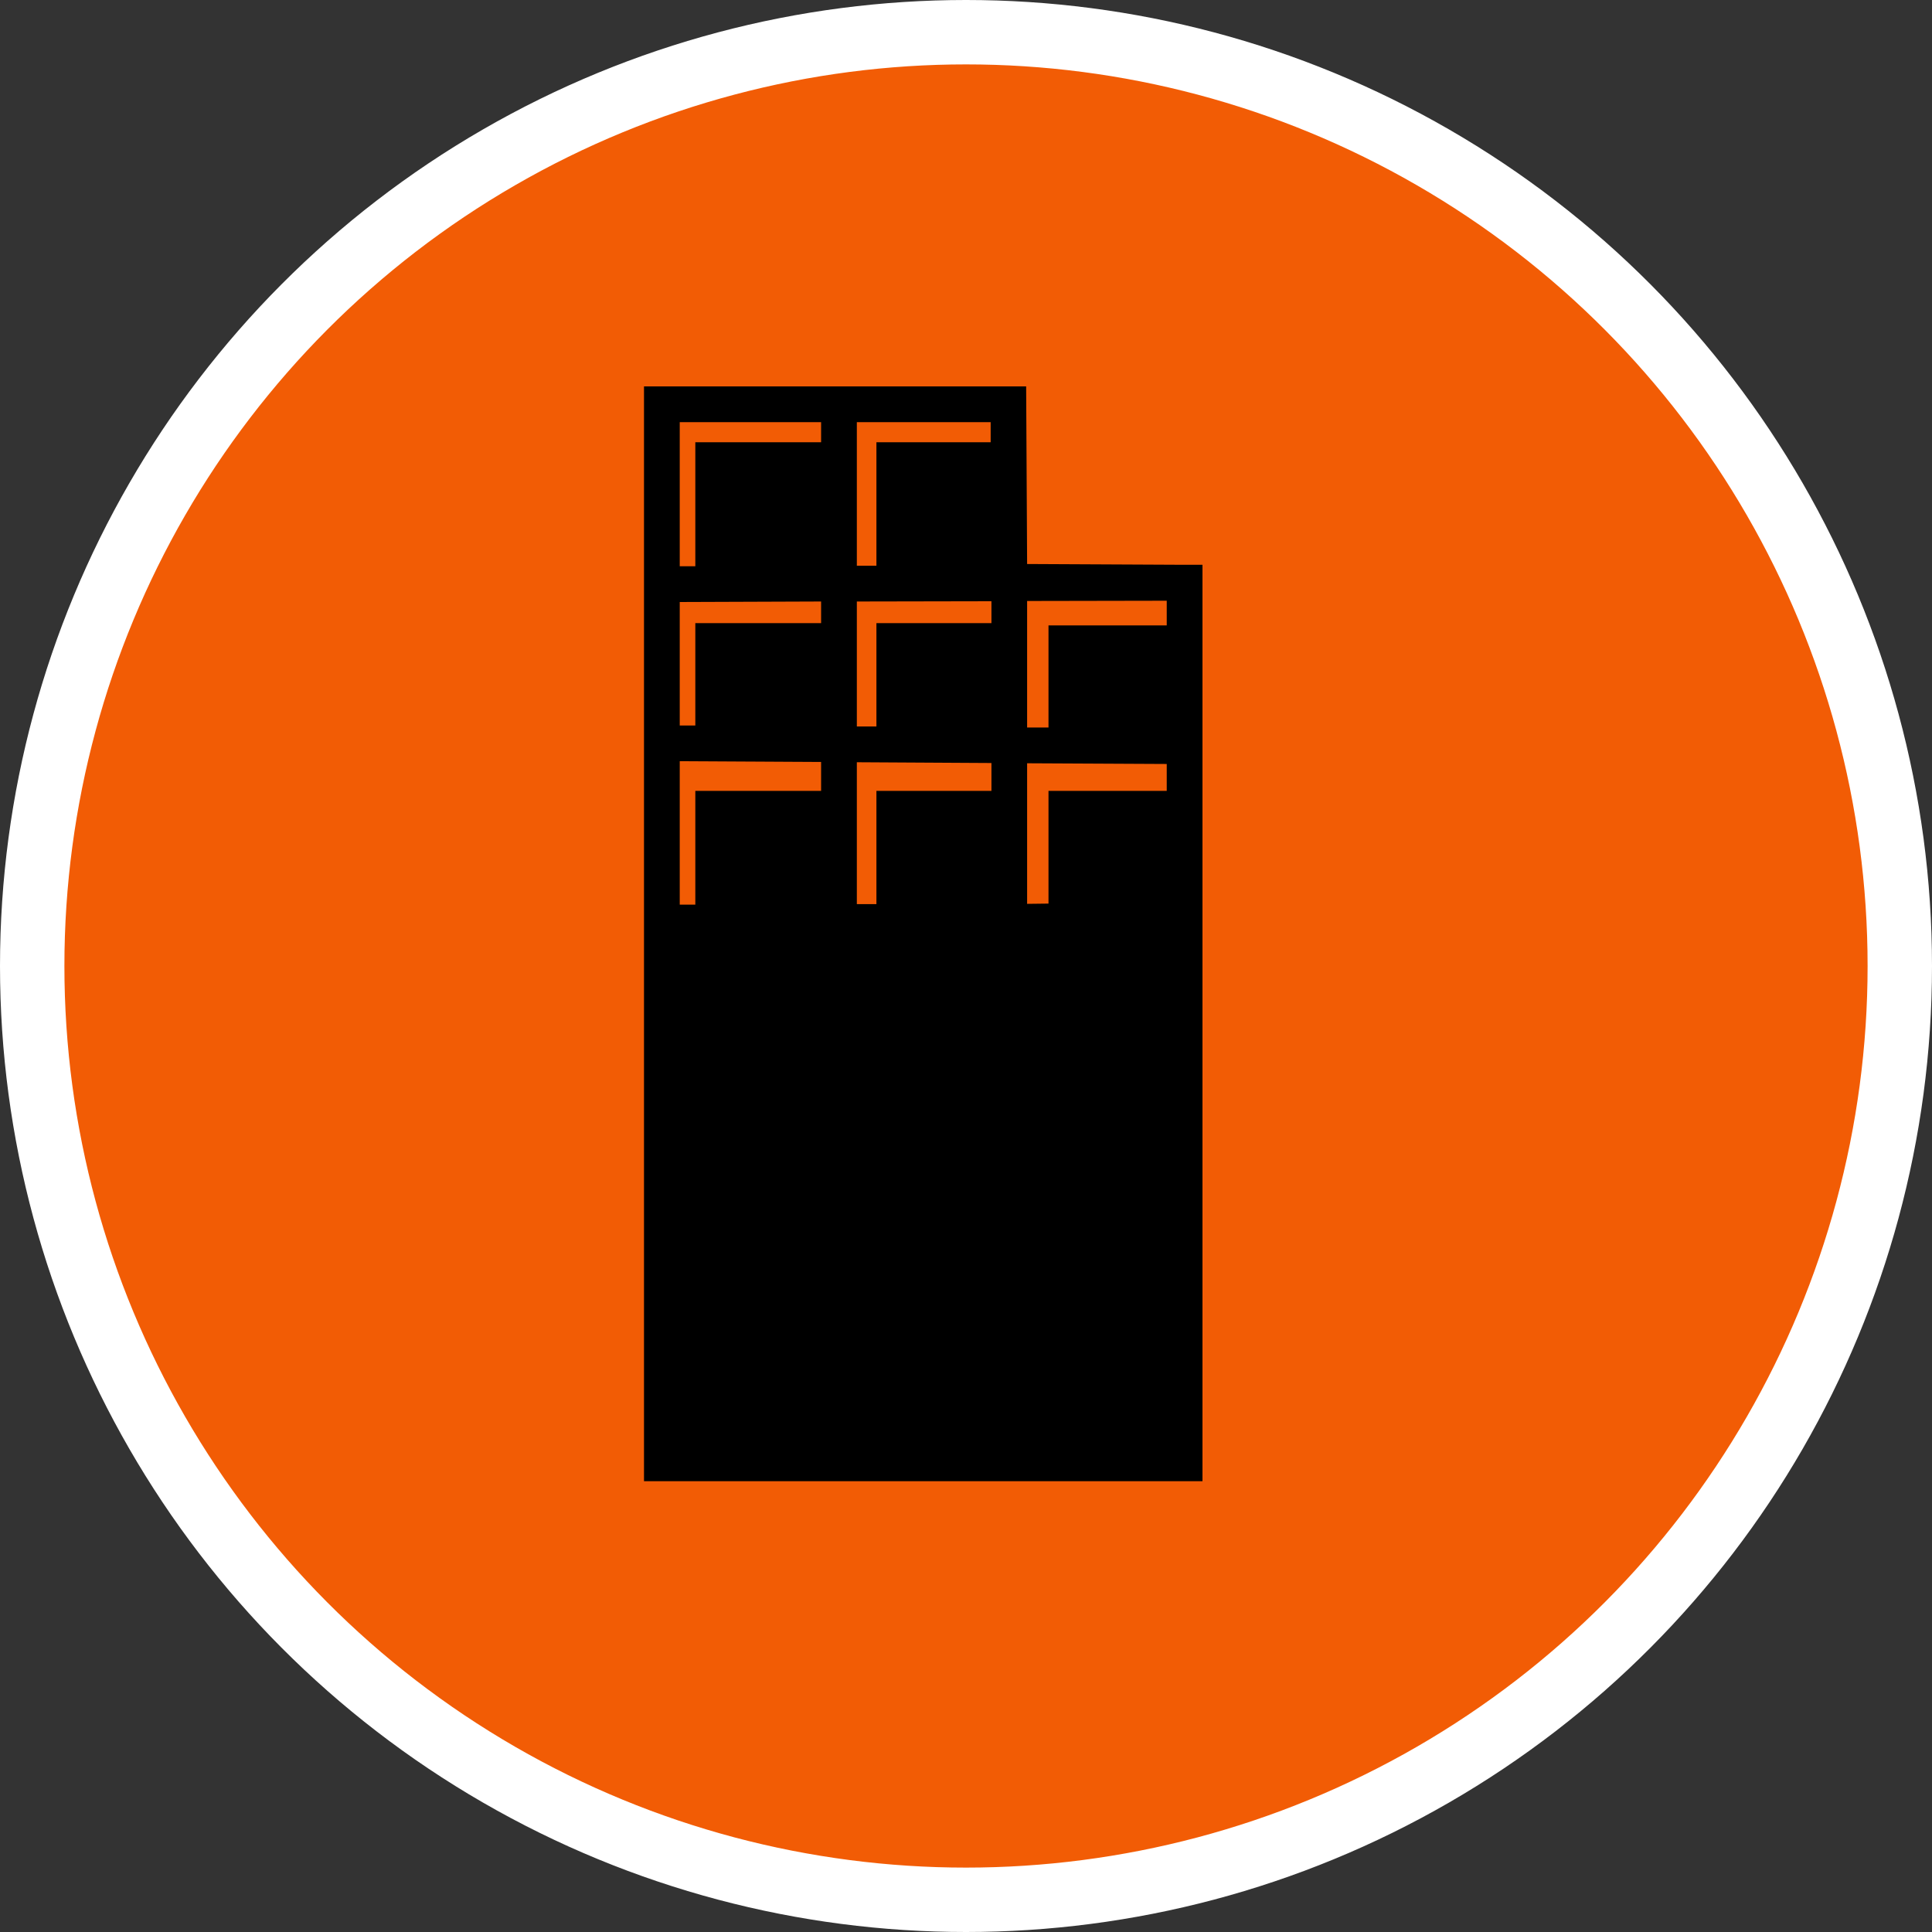 <?xml version="1.0" encoding="UTF-8" standalone="no"?>
<!-- Created with Inkscape (http://www.inkscape.org/) -->

<svg
   xmlns:dc="http://purl.org/dc/elements/1.1/"
   xmlns:cc="http://creativecommons.org/ns#"
   xmlns:rdf="http://www.w3.org/1999/02/22-rdf-syntax-ns#"
   xmlns:svg="http://www.w3.org/2000/svg"
   xmlns="http://www.w3.org/2000/svg"
   xmlns:xlink="http://www.w3.org/1999/xlink"
   xmlns:sodipodi="http://sodipodi.sourceforge.net/DTD/sodipodi-0.dtd"
   xmlns:inkscape="http://www.inkscape.org/namespaces/inkscape"
   width="30px"
   height="30px"
   version="1.1"
   id="svg8"
   inkscape:version="0.92.4 5da689c313, 2019-01-14"
   sodipodi:docname="container.svg">
  <rect width="100%" height="100%" fill="#333333" stroke="none"/>
  <defs
     id="defs2" />
  <sodipodi:namedview
     id="base"
     pagecolor="#ffffff"
     bordercolor="#666666"
     borderopacity="1.0"
     inkscape:pageopacity="0.0"
     inkscape:pageshadow="2"
     inkscape:zoom="13.049334"
     inkscape:cx="18.679046"
     inkscape:cy="12.165829"
     inkscape:document-units="px"
     inkscape:current-layer="layer1"
     showgrid="false"
     inkscape:snap-page="false"
     units="px"
     inkscape:window-width="1884"
     inkscape:window-height="1061"
     inkscape:window-x="0"
     inkscape:window-y="0"
     inkscape:window-maximized="1"
     fit-margin-top="0"
     fit-margin-left="0"
     fit-margin-right="0"
     fit-margin-bottom="0" />
    <circle
       style="color:#000000;clip-rule:nonzero;display:inline;overflow:visible;visibility:visible;opacity:1;isolation:auto;mix-blend-mode:normal;color-interpolation:sRGB;color-interpolation-filters:linearRGB;solid-color:#000000;solid-opacity:1;vector-effect:none;fill:#F25C05;fill-opacity:1;fill-rule:evenodd;stroke:#ffffff;stroke-width:1;stroke-linecap:butt;stroke-linejoin:miter;stroke-miterlimit:4;stroke-dasharray:none;stroke-dashoffset:0;stroke-opacity:1;marker:none;color-rendering:auto;image-rendering:auto;shape-rendering:auto;text-rendering:auto;enable-background:accumulate"
       id="path815"
       cx="15"
       cy="15"
       r="14.5" />
<g transform="translate(10,6)"><path fill-rule="nonzero" fill="rgb(0%, 0%, 0%)" fill-opacity="1" d="M 8.398 2.77 L 5.949 2.758 L 5.934 0 L 0 0 L 0 17 L 8.672 17 L 8.672 2.77 Z M 3.305 0.555 L 5.383 0.555 L 5.383 0.867 L 3.609 0.867 L 3.609 2.785 L 3.305 2.785 Z M 3.305 3.34 L 5.395 3.336 L 5.395 3.676 L 3.609 3.676 L 3.609 5.281 L 3.305 5.281 Z M 0.555 0.555 L 2.75 0.555 L 2.75 0.867 L 0.797 0.867 L 0.797 2.793 L 0.555 2.793 Z M 0.555 3.348 L 2.75 3.34 L 2.75 3.676 L 0.797 3.676 L 0.797 5.266 L 0.555 5.266 Z M 2.75 6.281 L 0.797 6.281 L 0.797 8.047 L 0.555 8.047 L 0.555 5.82 L 2.75 5.832 Z M 5.395 6.281 L 3.609 6.281 L 3.609 8.039 L 3.305 8.039 L 3.305 5.836 L 5.395 5.848 Z M 8.117 6.281 L 6.281 6.281 L 6.281 8.031 L 5.949 8.035 L 5.949 5.852 L 8.117 5.863 Z M 8.117 3.711 L 6.281 3.711 L 6.281 5.297 L 5.949 5.297 L 5.949 3.332 L 8.117 3.328 Z M 8.117 3.711 "/>
</g>
</svg>

